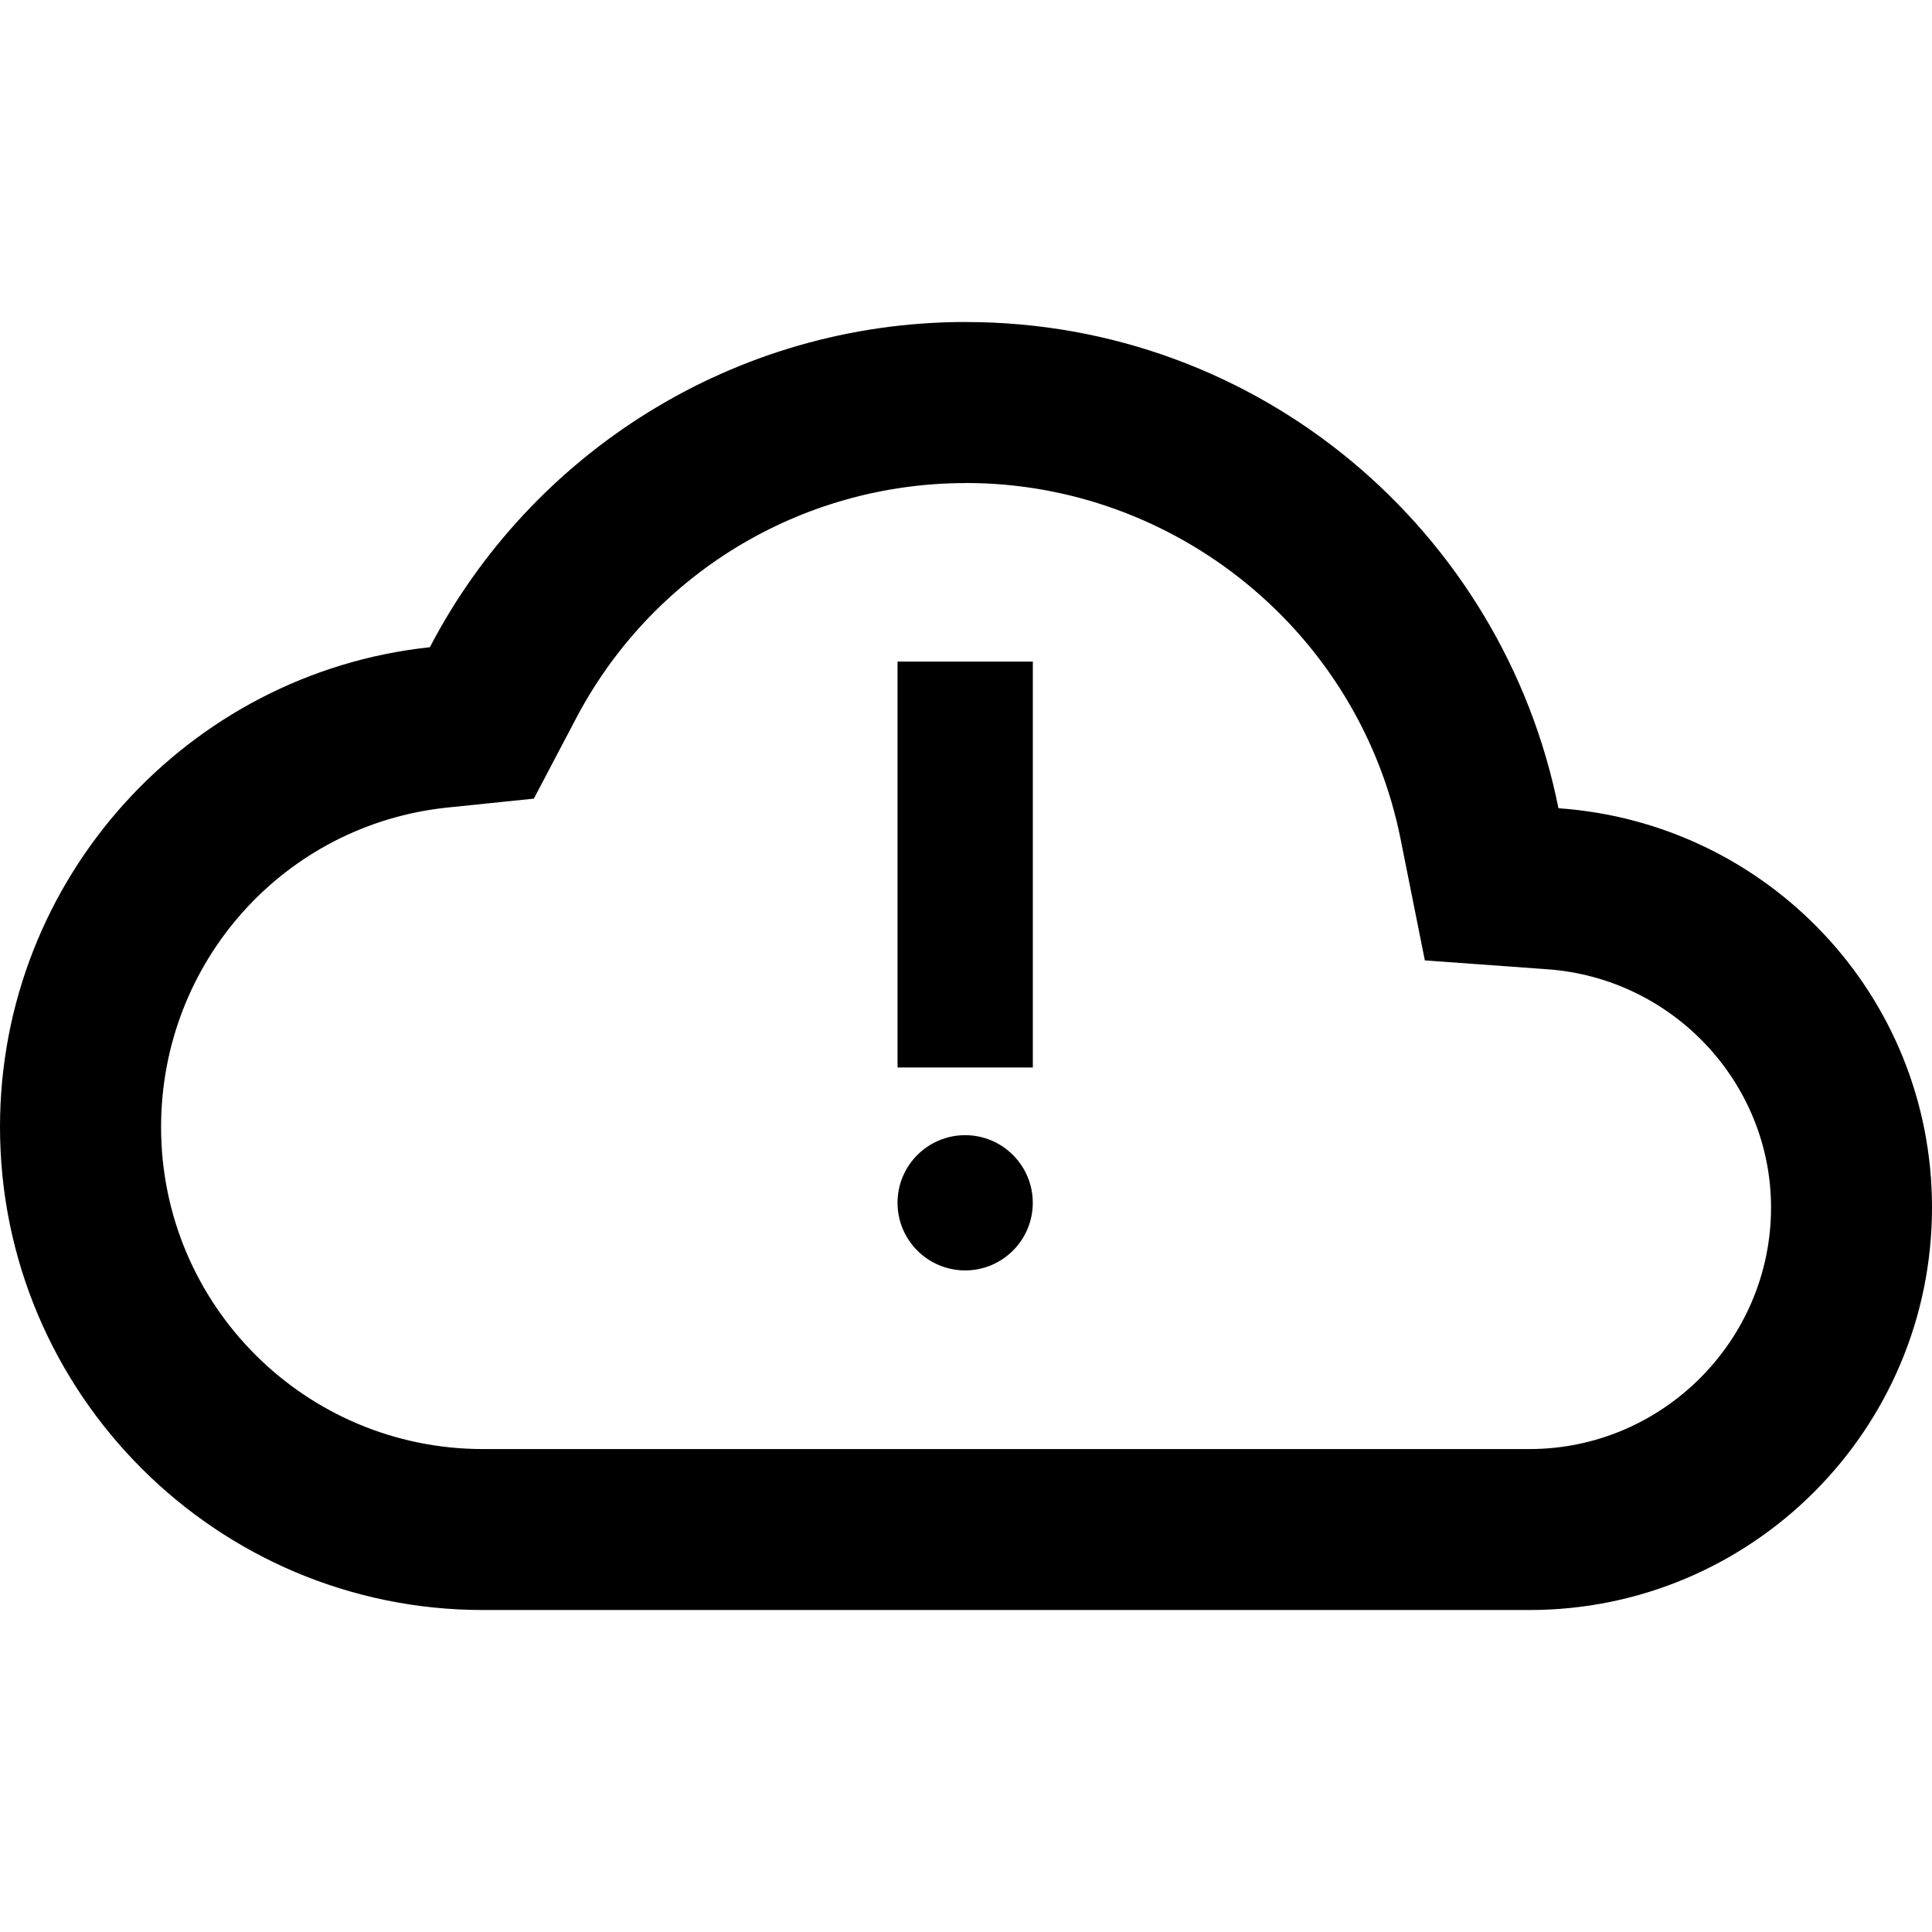 <svg  xmlns="http://www.w3.org/2000/svg" viewBox="0 0 32 32">
    <path d="M14.866 19.922c0-0.619 0.502-1.12 1.12-1.12s1.12 0.502 1.12 1.12c0 0.619-0.502 1.12-1.12 1.12s-1.12-0.502-1.12-1.12z"></path>
    <path d="M14.866 10.958h2.241v6.723h-2.241z"></path>
    <path d="M16 8c3.48 0 6.52 2.48 7.2 5.907l0.4 2 2.027 0.147c2.080 0.147 3.707 1.88 3.707 3.947 0 2.2-1.8 4-4 4h-17.333c-2.947 0-5.333-2.387-5.333-5.333 0-2.733 2.040-5.013 4.747-5.293l1.427-0.147 0.667-1.267c1.254-2.44 3.747-3.96 6.493-3.96zM16 5.333c-3.853 0-7.213 2.187-8.88 5.387-4 0.427-7.12 3.827-7.12 7.947 0 4.413 3.587 8 8 8h17.333c3.68 0 6.667-2.987 6.667-6.667 0-3.52-2.733-6.373-6.187-6.613-0.92-4.6-4.96-8.053-9.813-8.053z"></path>
  </svg>